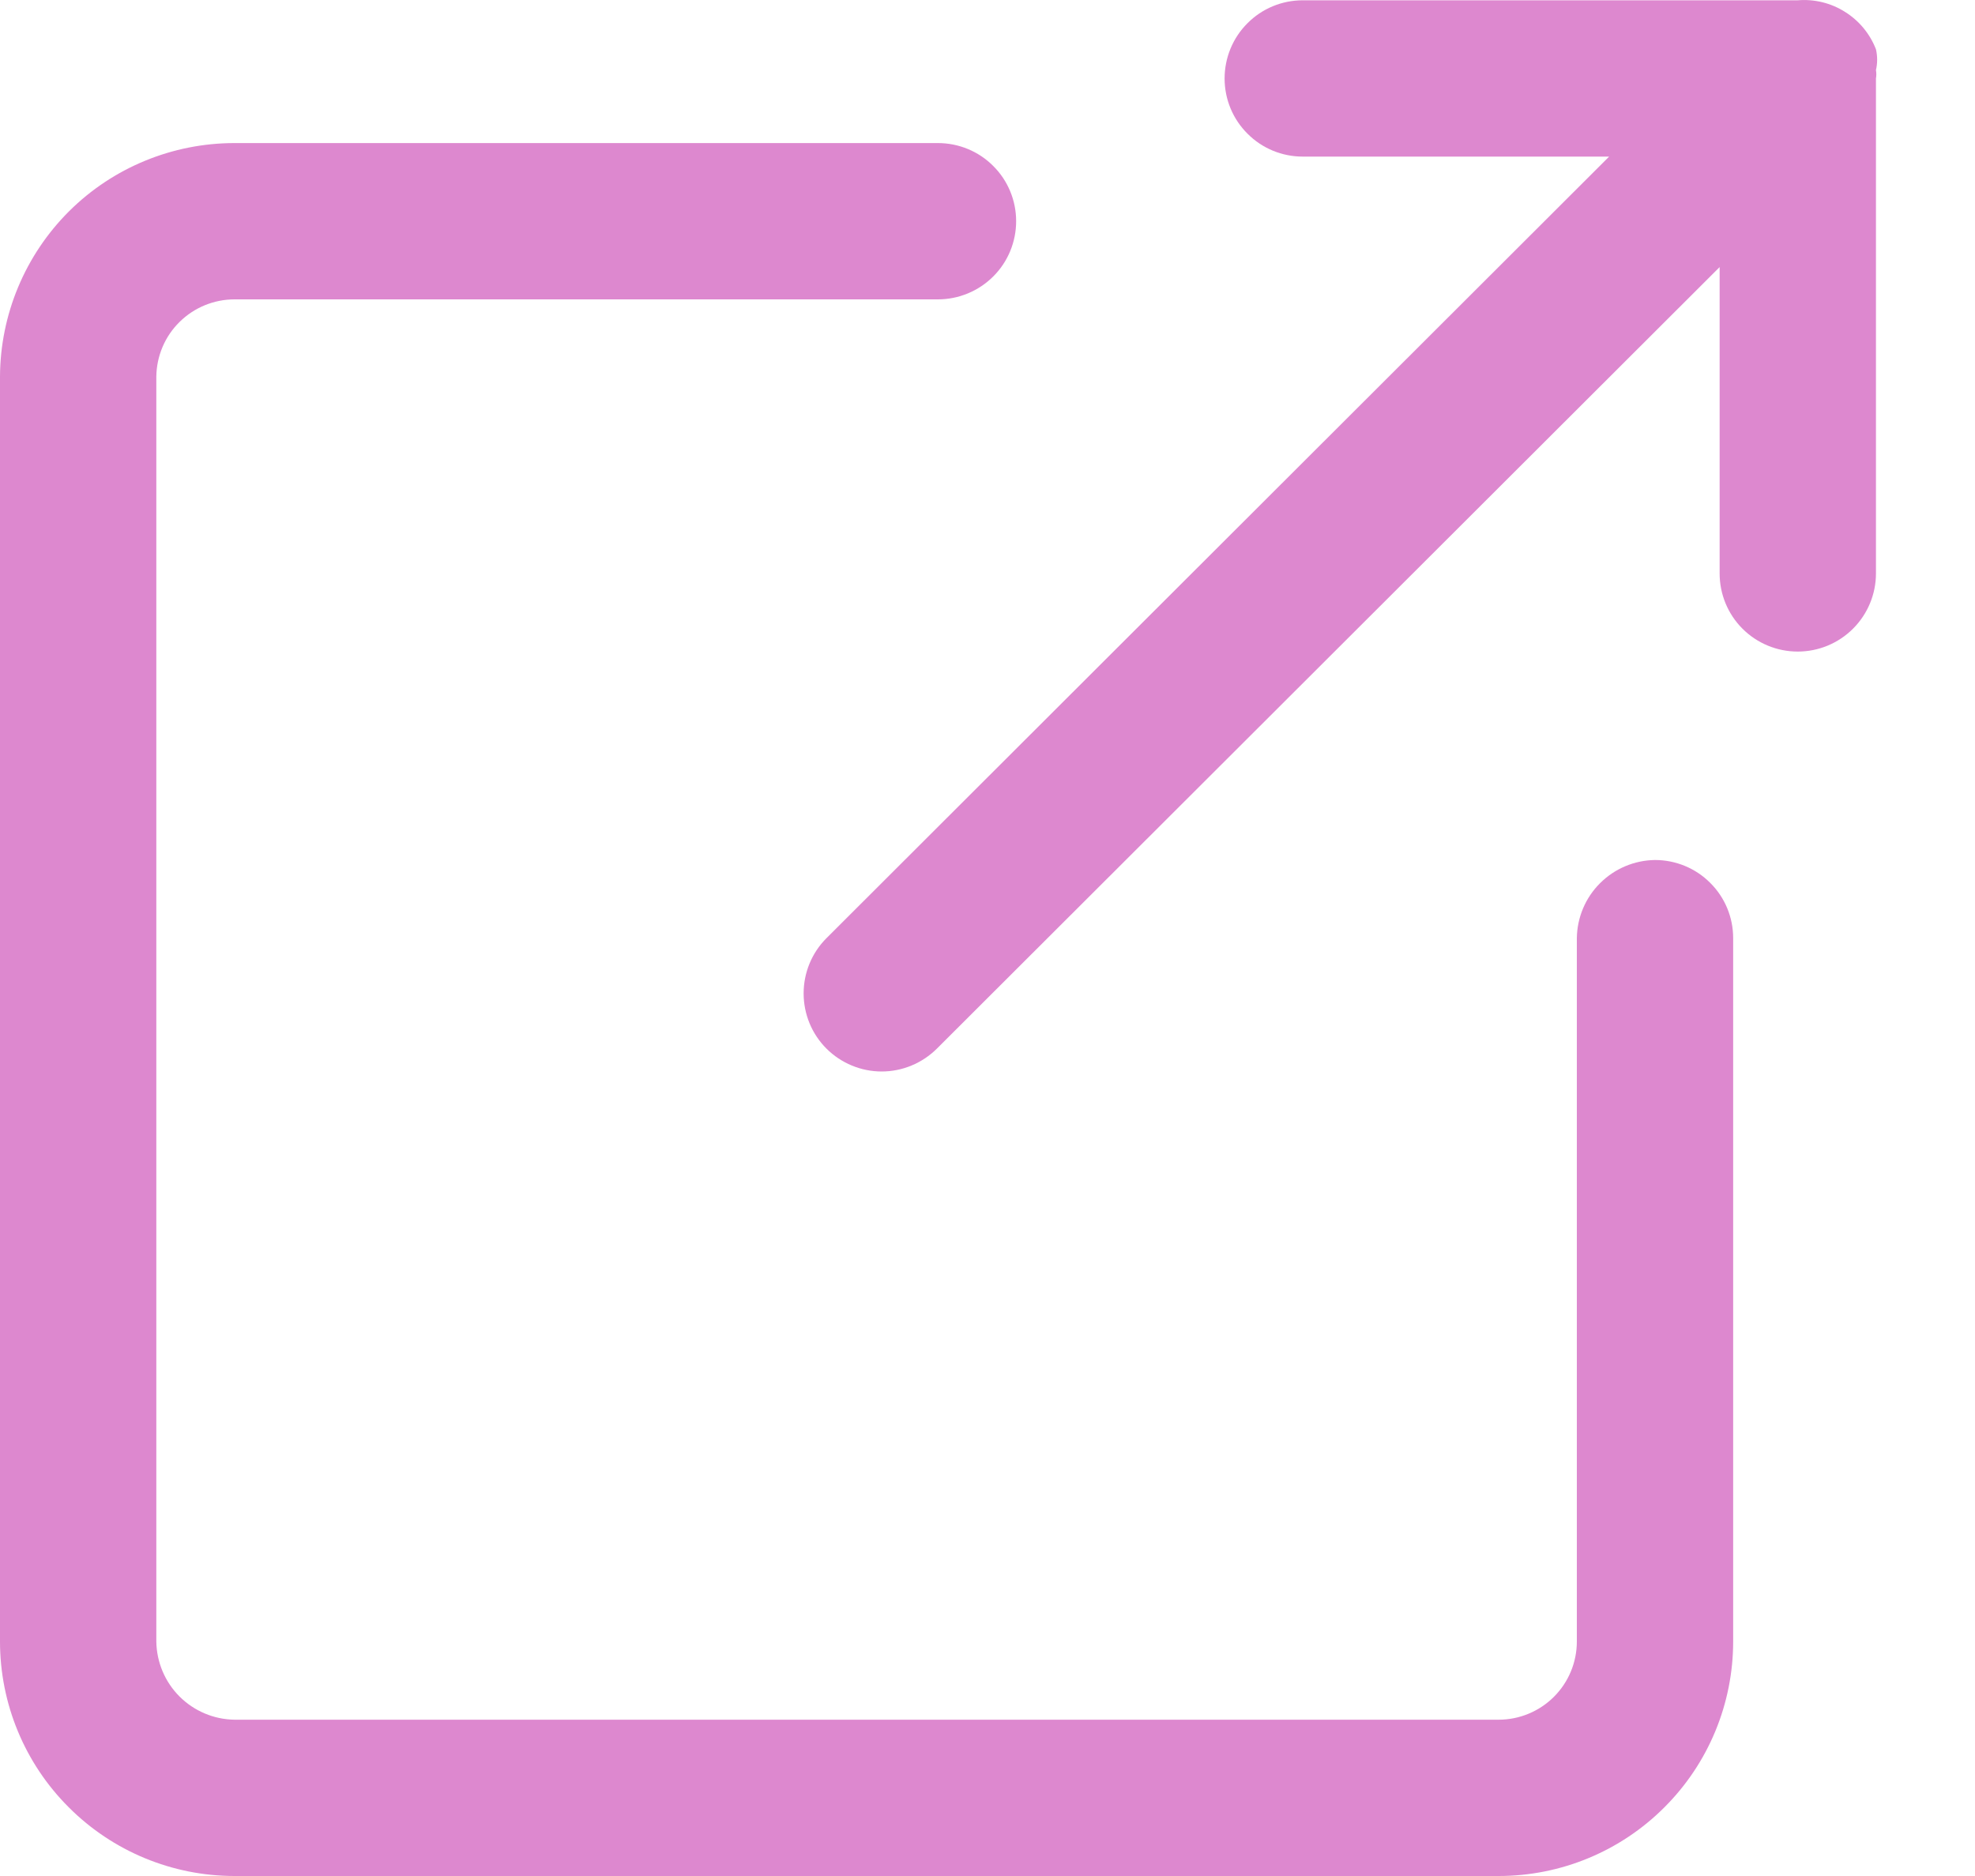 <svg width="20" height="19" viewBox="0 0 20 19" fill="none" xmlns="http://www.w3.org/2000/svg">
    <path d="M16.759 8.71C16.55 8.713 16.351 8.797 16.203 8.945C16.055 9.092 15.971 9.292 15.968 9.501V16.625C15.968 16.835 15.885 17.036 15.736 17.185C15.588 17.333 15.386 17.417 15.176 17.417H2.375C2.166 17.414 1.966 17.33 1.818 17.182C1.67 17.034 1.586 16.834 1.583 16.625V3.813C1.586 3.605 1.67 3.406 1.819 3.26C1.967 3.114 2.167 3.032 2.375 3.032H9.498C9.708 3.032 9.91 2.948 10.058 2.8C10.207 2.652 10.29 2.45 10.29 2.24C10.29 2.03 10.207 1.829 10.058 1.681C9.91 1.532 9.708 1.449 9.498 1.449H2.375C1.747 1.449 1.144 1.697 0.699 2.14C0.254 2.584 0.003 3.185 0 3.813V16.625C0 17.255 0.25 17.859 0.696 18.304C1.141 18.75 1.745 19 2.375 19H15.176C15.806 19 16.41 18.75 16.855 18.304C17.301 17.859 17.551 17.255 17.551 16.625V9.501C17.551 9.291 17.468 9.09 17.319 8.942C17.171 8.793 16.969 8.71 16.759 8.71Z" fill="#DD88CF"/>
    <path d="M18.997 0.71C19.013 0.641 19.013 0.569 18.997 0.499C18.936 0.342 18.826 0.209 18.683 0.12C18.541 0.03 18.373 -0.011 18.205 0.003H13.192C12.982 0.003 12.781 0.086 12.633 0.235C12.484 0.383 12.401 0.585 12.401 0.795C12.401 1.005 12.484 1.206 12.633 1.354C12.781 1.503 12.982 1.586 13.192 1.586H16.295L8.369 9.502C8.221 9.65 8.138 9.851 8.138 10.061C8.138 10.271 8.221 10.472 8.369 10.62C8.517 10.768 8.719 10.852 8.928 10.852C9.138 10.852 9.339 10.768 9.488 10.62L17.414 2.705V5.808C17.414 6.018 17.497 6.219 17.645 6.367C17.794 6.516 17.995 6.599 18.205 6.599C18.415 6.599 18.616 6.516 18.765 6.367C18.913 6.219 18.997 6.018 18.997 5.808V0.795C19.002 0.767 19.002 0.738 18.997 0.71Z" fill="#DD88CF"/>
</svg>
